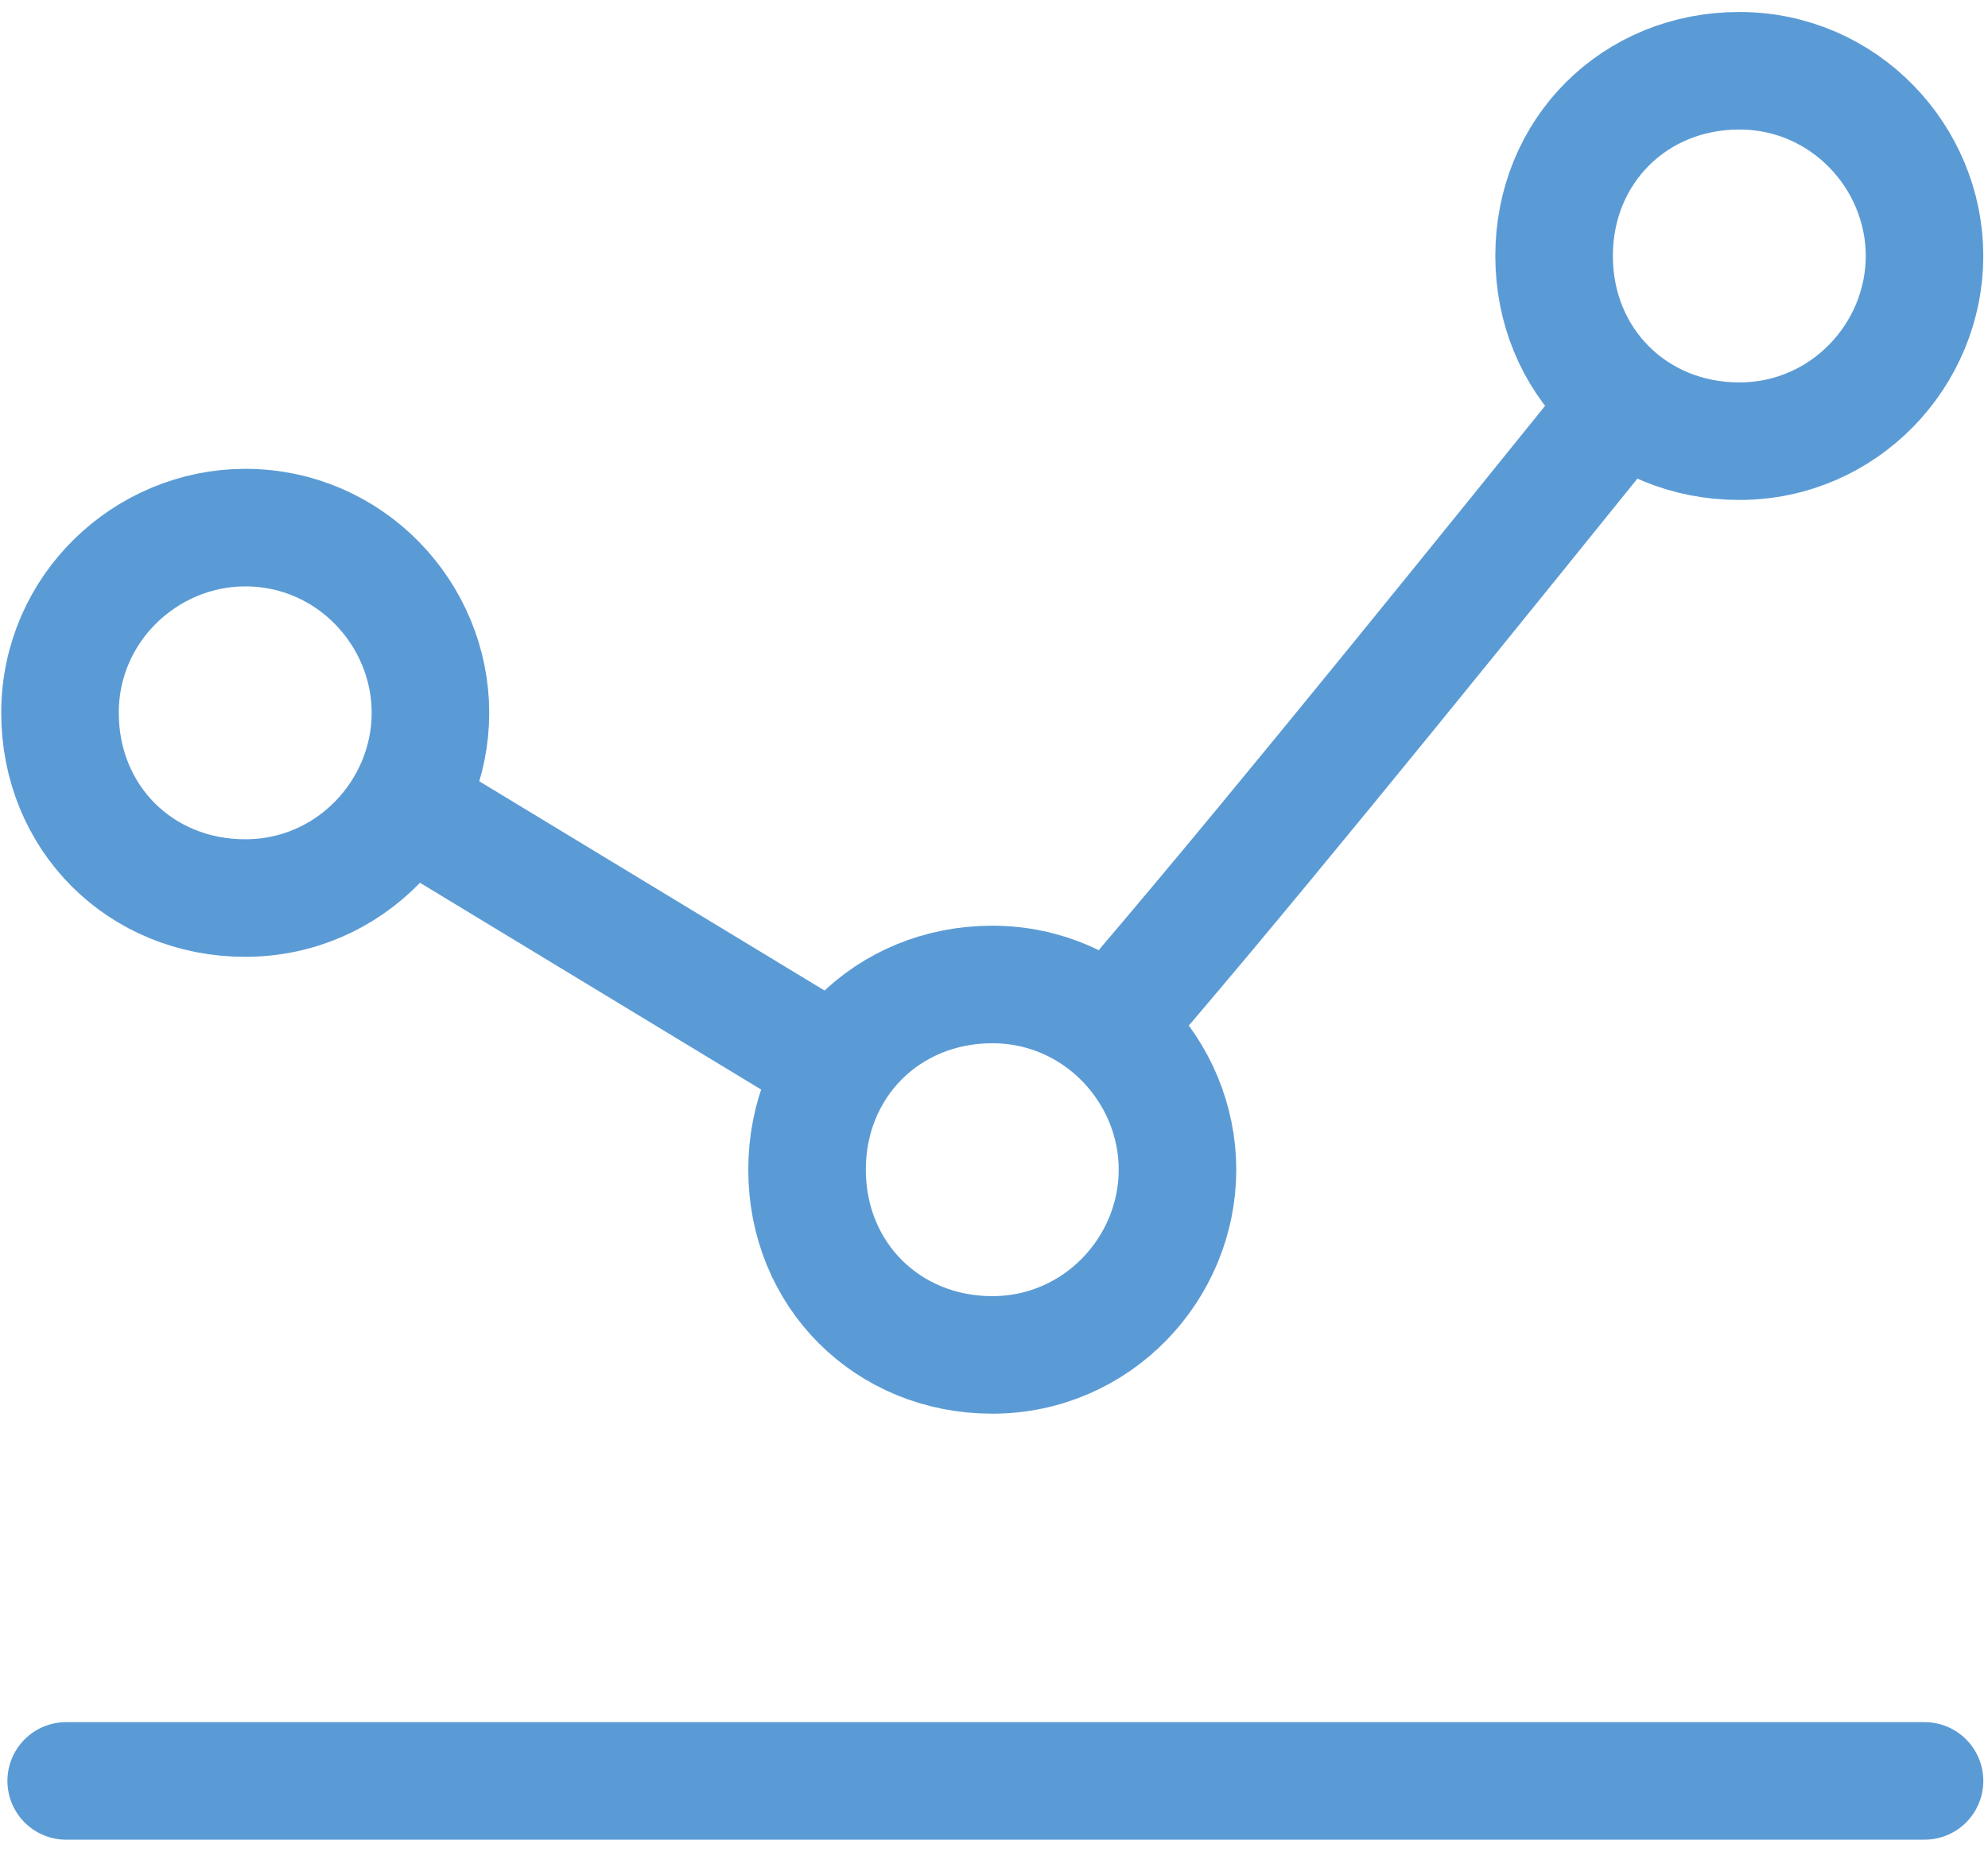 <svg version="1.1" id="Layer_1" xmlns="http://www.w3.org/2000/svg" xmlns:xlink="http://www.w3.org/1999/xlink" x="0" y="0" viewBox="0 0 32.2 30" xml:space="preserve" enable-background="new 0 0 32.2 30"><style type="text/css">.st0{fill:none;stroke:#5b9bd5;stroke-width:1.904;stroke-linecap:round;stroke-linejoin:round}</style><title>Group 19</title><desc>Created with Sketch.</desc><g id="Page-1"><g id="Desktop" transform="translate(-996, -2143)"><g id="Customer-Touch-Points" transform="translate(546, 1252)"><g id="Destinations" transform="translate(289, 866)"><g id="Group-8" transform="translate(125, 0)"><g id="Group-19" transform="translate(36, 26)"><g id="icon-small-data"><g transform="translate(18.867, 18.061) scale(-1, 1) translate(-18.867, -18.061) translate(0.33, 0.669) translate(0.132, -0.423)"><path id="Stroke-1" class="st0" d="M18.2,17.7c0-1.6,1.3-3,3-3s3,1.3,3,3s-1.3,3-3,3S18.2,19.3,18.2,17.7L18.2,17.7z"/><path id="Stroke-3" class="st0" d="M6.1,2.9c0-1.6,1.3-3,3-3s3,1.3,3,3s-1.3,3-3,3S6.1,4.5,6.1,2.9L6.1,2.9z"/><path id="Stroke-5" class="st0" d="M30.3,10.3c0-1.6,1.3-3,3-3c1.6,0,3,1.3,3,3s-1.3,3-3,3C31.6,13.3,30.3,11.9,30.3,10.3 L30.3,10.3z"/><path id="Stroke-7" class="st0" d="M6.1,27.6h30.1"/><path id="Stroke-10" class="st0" d="M18.7,14.7C16.4,12,13.1,7.9,11,5.3"/><path id="Stroke-12" class="st0" d="M30.7,11.8l-6.6,4"/></g></g></g></g></g></g></g></g></svg>